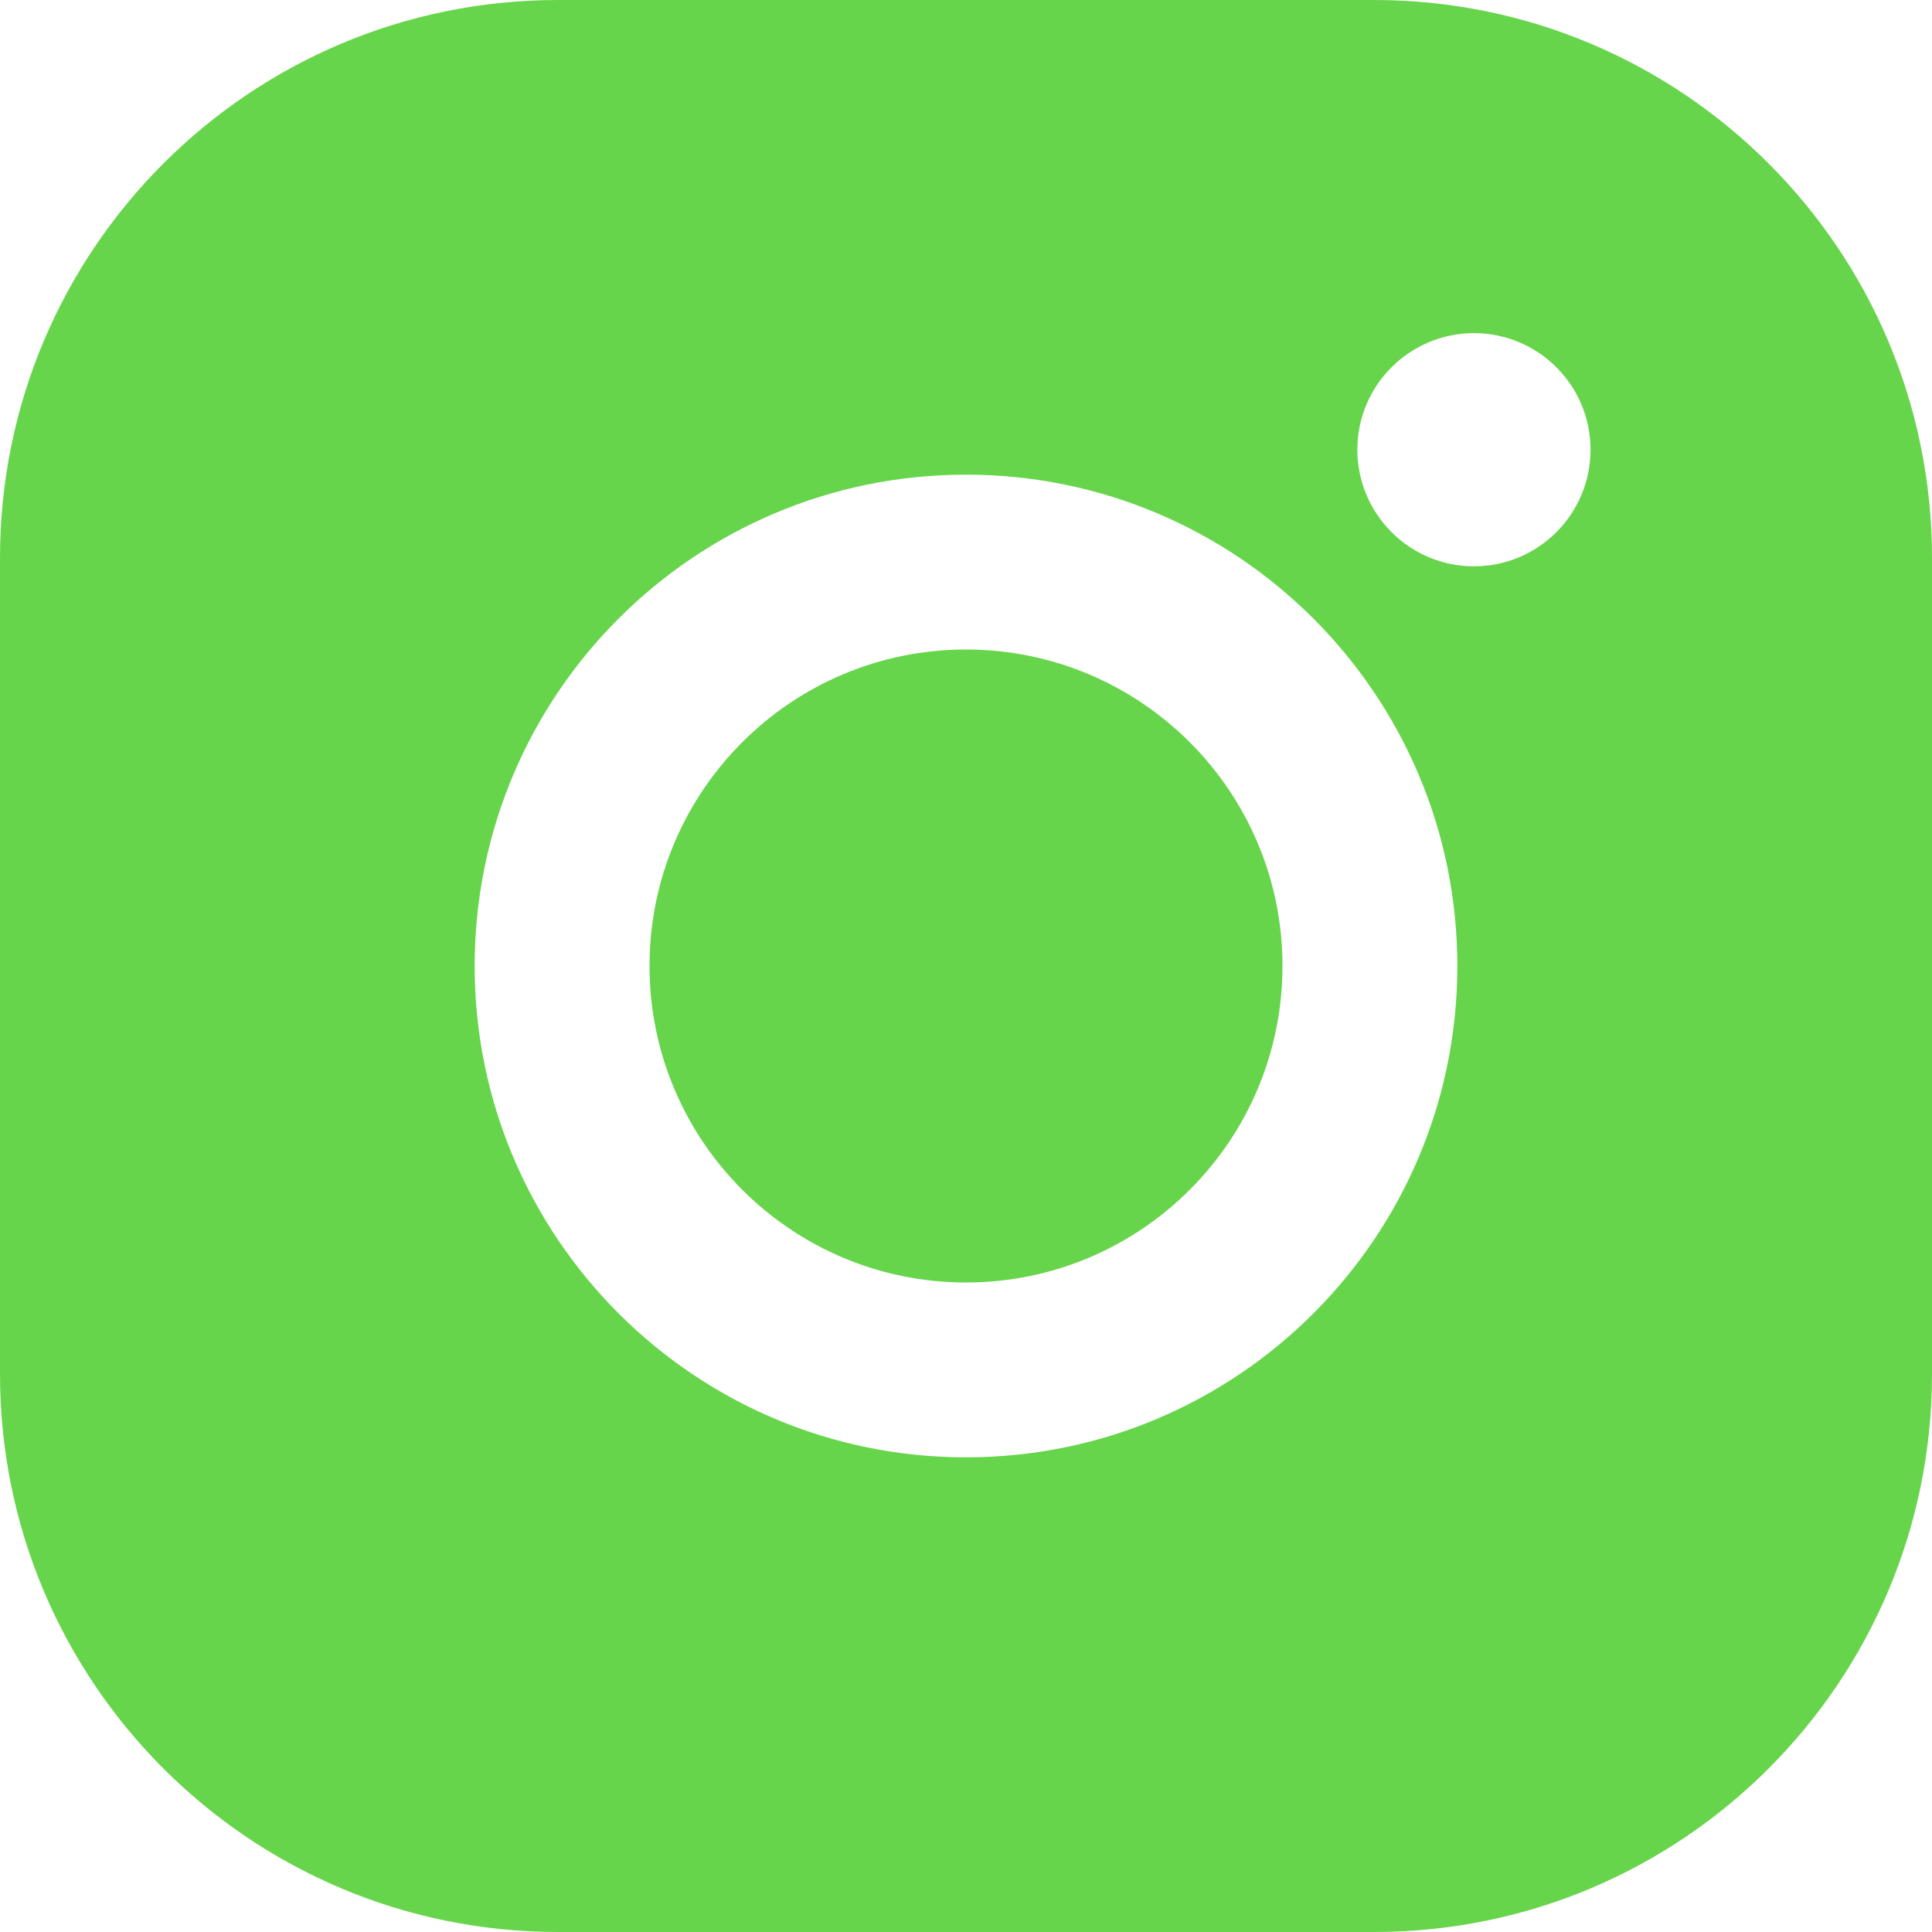 <?xml version="1.0" encoding="UTF-8"?>
<svg width="16px" height="16px" viewBox="0 0 16 16" version="1.1" xmlns="http://www.w3.org/2000/svg" xmlns:xlink="http://www.w3.org/1999/xlink">
    <!-- Generator: Sketch 53 (72520) - https://sketchapp.com -->
    <title>Icons/Instagram Icon</title>
    <desc>Created with Sketch.</desc>
    <g id="Components" stroke="none" stroke-width="1" fill="none" fill-rule="evenodd">
        <g id="10.-Base-Elements" transform="translate(-1247, -1870)" fill="#67D54B">
            <g id="Icons" transform="translate(896, 1430)">
                <g id="Icons/Instagram-Icon" transform="translate(351, 440)">
                    <path d="M0,4.621 C0,2.069 2.069,0 4.621,0 L11.379,0 C13.931,0 16,2.069 16,4.621 L16,11.379 C16,13.931 13.931,16 11.379,16 L4.621,16 C2.069,16 0,13.931 0,11.379 L0,4.621 L0,4.621 L0,4.621 L0,4.621 Z M8,12.069 C10.247,12.069 12.069,10.247 12.069,8 C12.069,5.753 10.247,3.931 8,3.931 C5.753,3.931 3.931,5.753 3.931,8 C3.931,10.247 5.753,12.069 8,12.069 L8,12.069 L8,12.069 L8,12.069 Z M8,10.621 C9.447,10.621 10.621,9.447 10.621,8 C10.621,6.553 9.447,5.379 8,5.379 C6.553,5.379 5.379,6.553 5.379,8 C5.379,9.447 6.553,10.621 8,10.621 L8,10.621 L8,10.621 L8,10.621 Z M12.207,4.69 C12.74,4.69 13.172,4.257 13.172,3.724 C13.172,3.191 12.74,2.759 12.207,2.759 C11.674,2.759 11.241,3.191 11.241,3.724 C11.241,4.257 11.674,4.69 12.207,4.69 L12.207,4.69 L12.207,4.69 L12.207,4.69 Z" id="Instagram-Icon"></path>
                </g>
            </g>
        </g>
    </g>
</svg>